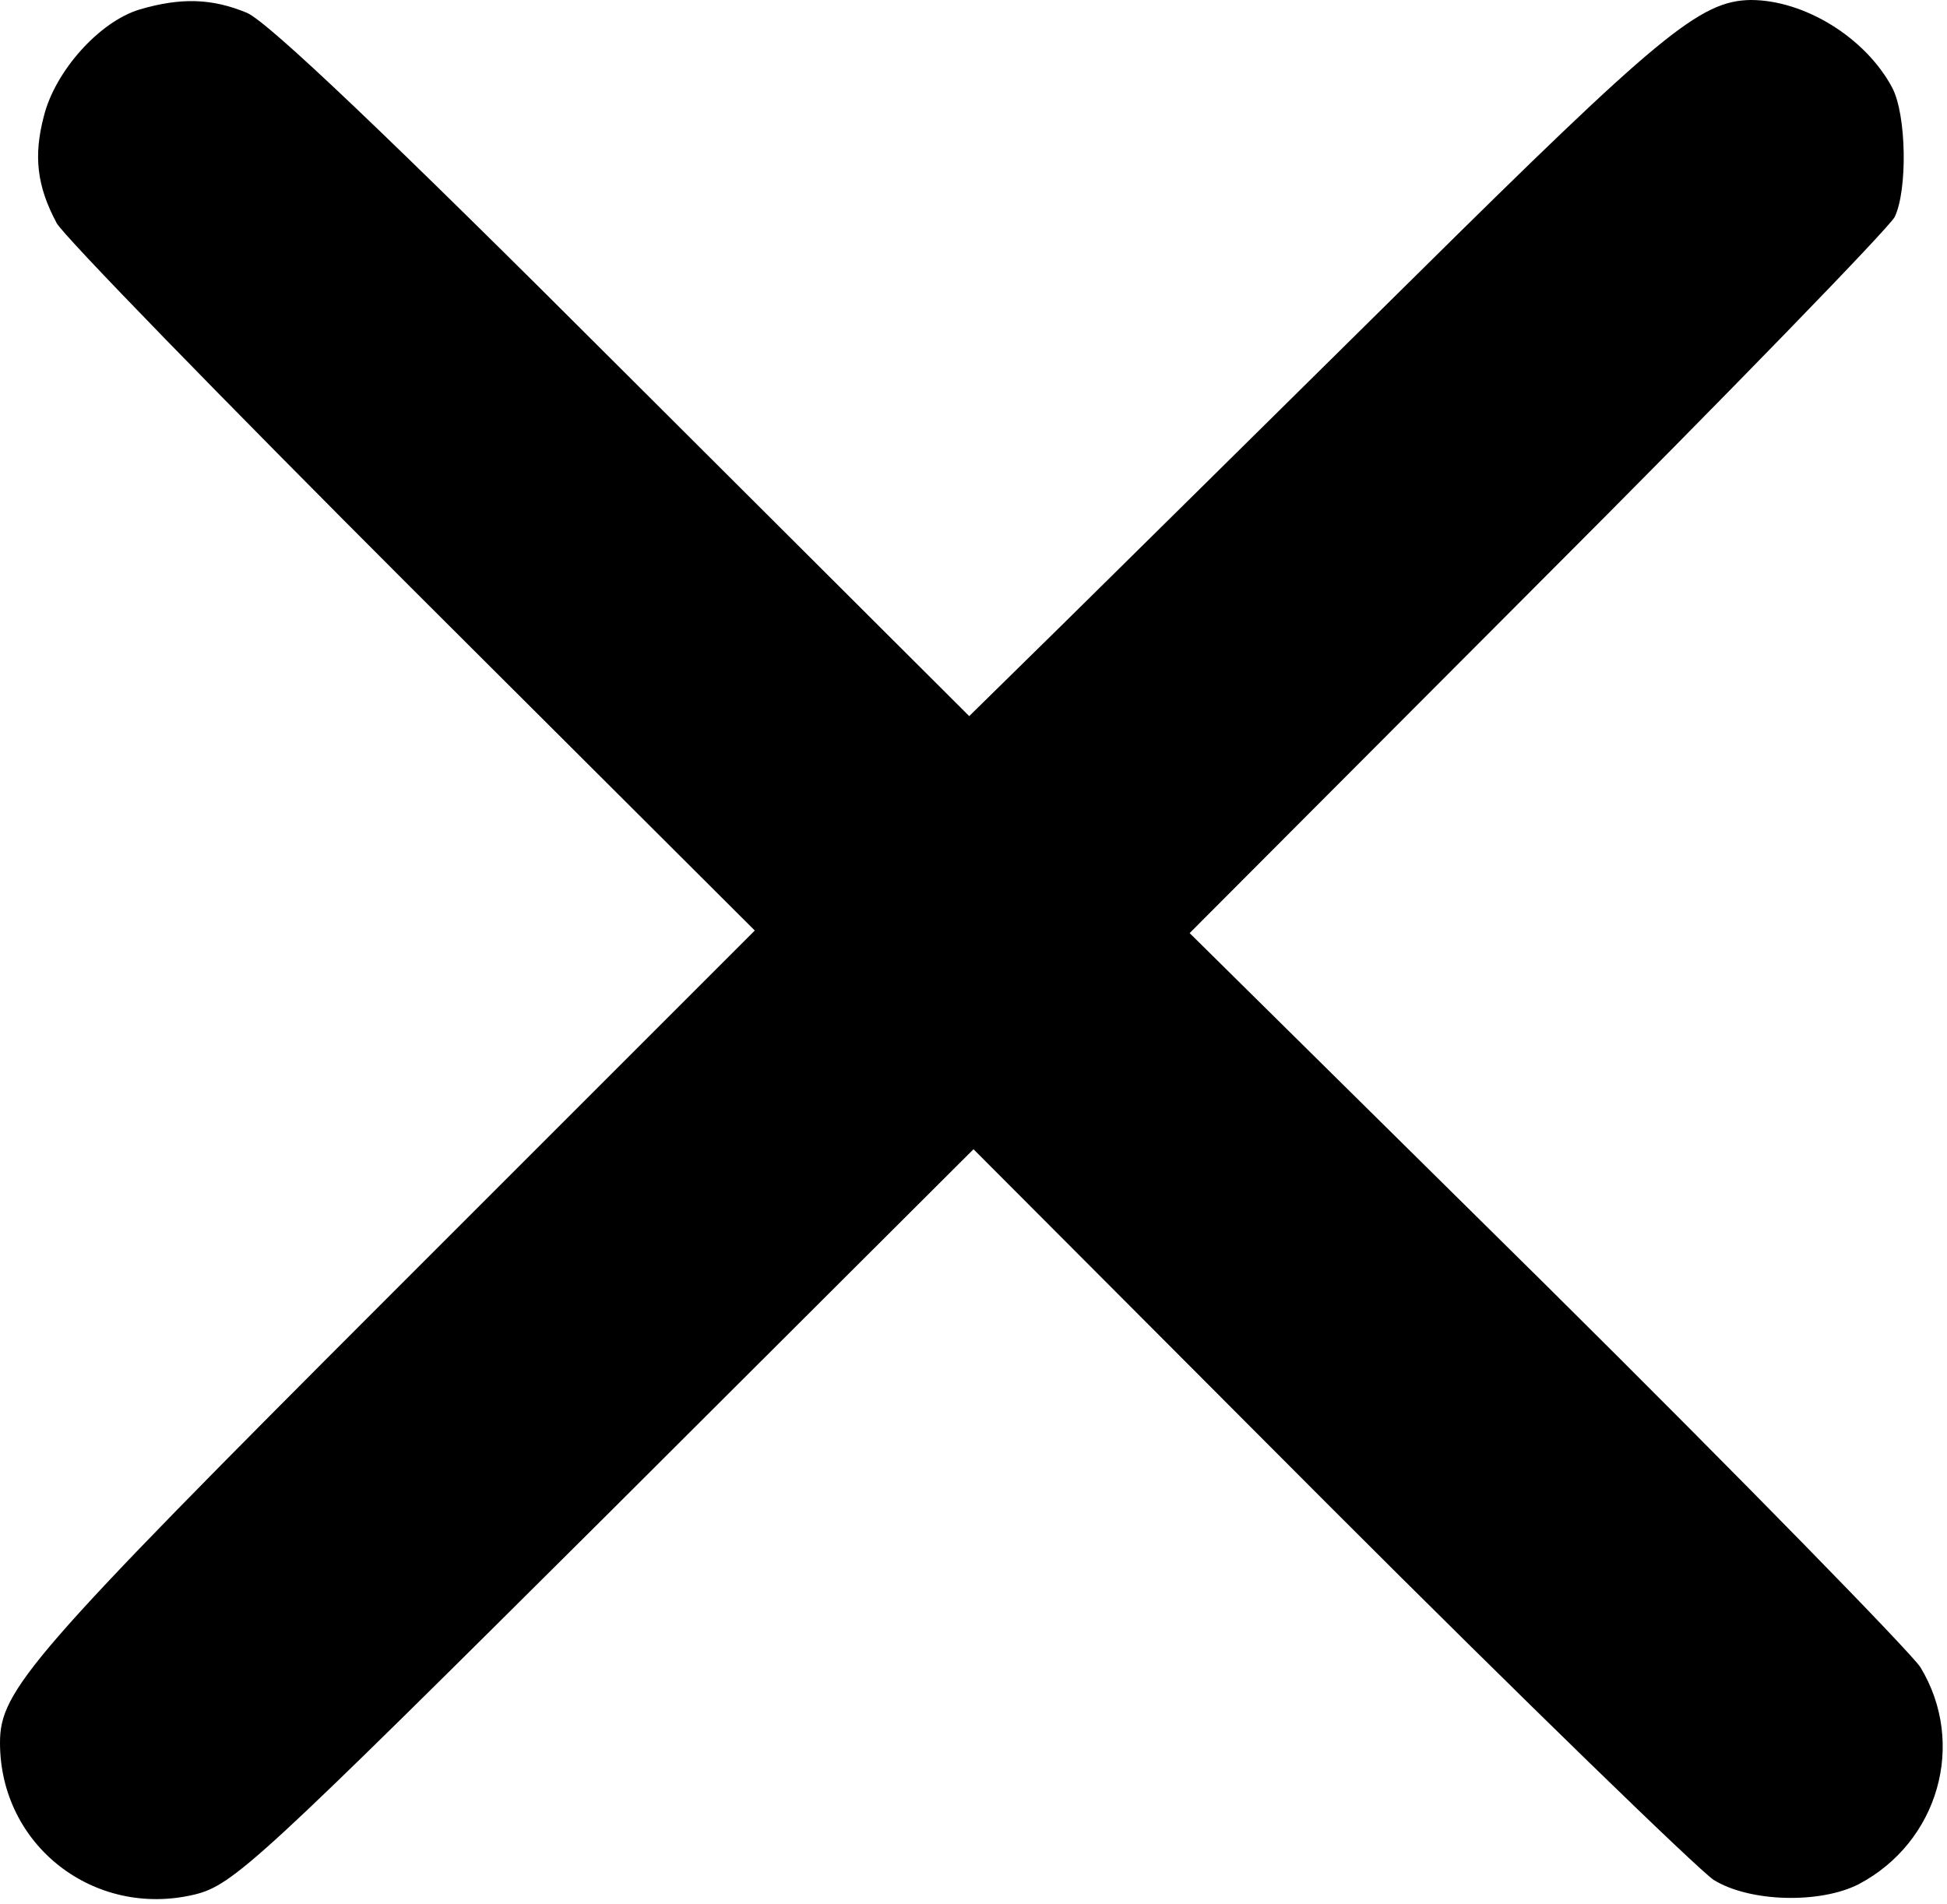 <?xml version="1.0" standalone="no"?>
<!DOCTYPE svg PUBLIC "-//W3C//DTD SVG 20010904//EN"
 "http://www.w3.org/TR/2001/REC-SVG-20010904/DTD/svg10.dtd">
<svg version="1.0" xmlns="http://www.w3.org/2000/svg"
 width="227pt" height="222pt" viewBox="0 0 227 222"
 preserveAspectRatio="xMidYMid meet">
<g transform="translate(0,222) scale(0.1,-0.1)"
fill="#000000" stroke="none">
<path d="M163 2209 c-47 -14 -99 -72 -112 -125 -12 -46 -8 -81 15 -124 7 -14
193 -205 413 -425 l401 -400 -425 -425 c-421 -421 -455 -461 -455 -522 0 -120
110 -205 227 -177 45 11 75 39 478 440 l430 429 415 -416 c228 -228 430 -424
448 -436 42 -26 124 -28 169 -5 93 49 126 164 72 253 -11 17 -206 217 -435
444 l-417 412 406 407 c223 223 410 416 416 428 15 31 14 119 -3 151 -31 58
-102 102 -165 102 -59 -1 -106 -40 -394 -325 -161 -159 -343 -339 -405 -400
l-112 -110 -403 402 c-274 274 -414 407 -439 418 -41 17 -77 18 -125 4z"/>
</g>
</svg>
